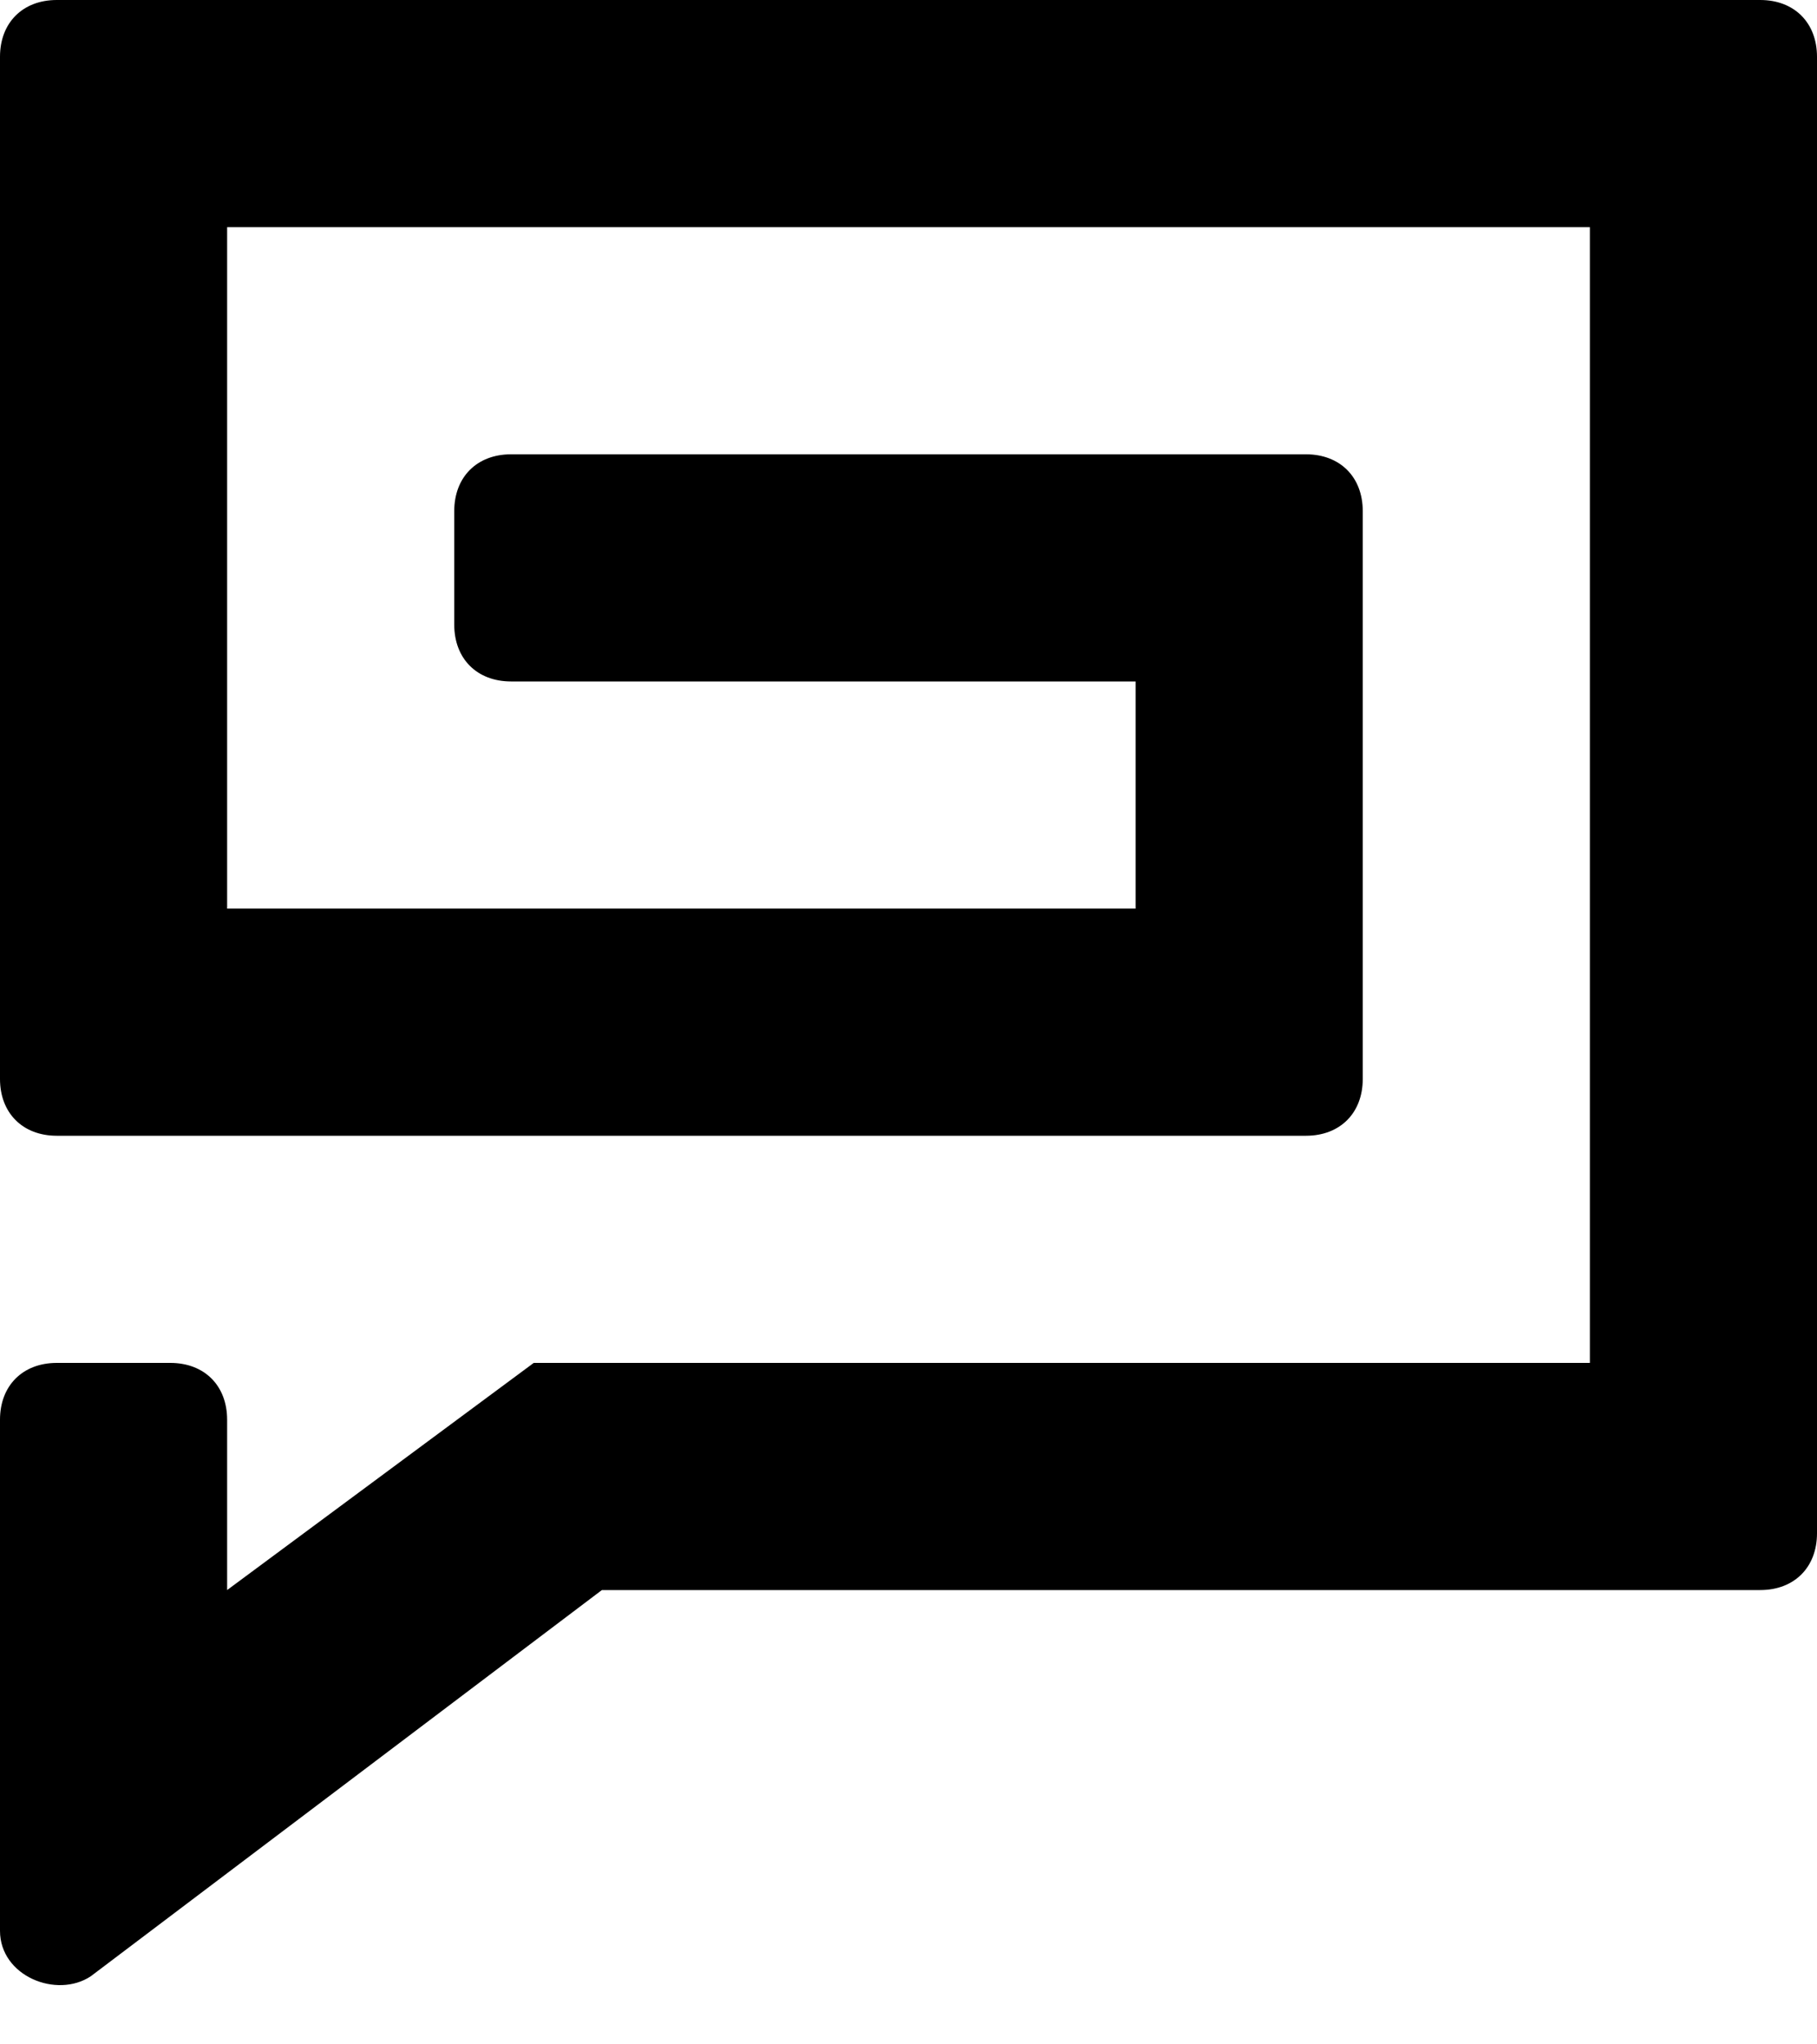 <svg aria-label="transcript" viewBox="0 0 16 18"  xmlns="http://www.w3.org/2000/svg">
<path fill-rule="evenodd" clip-rule="evenodd" d="M0 0.5C0 0.2 0.2 0 0.5 0H15.5C15.8 0 16 0.2 16 0.5V13.5C16 13.8 15.8 14 15.5 14H5.3L0.8 17.4C0.5 17.6 0 17.4 0 17V12.5C0 12.2 0.2 12 0.5 12H1.5C1.8 12 2 12.2 2 12.5V14L4.7 12H14V2H2V8H10V6H4.5C4.2 6 4 5.8 4 5.5V4.5C4 4.2 4.2 4 4.5 4H11.5C11.8 4 12 4.2 12 4.5V9.5C12 9.8 11.8 10 11.5 10H0.5C0.2 10 0 9.8 0 9.5V0.5Z" />
</svg>
